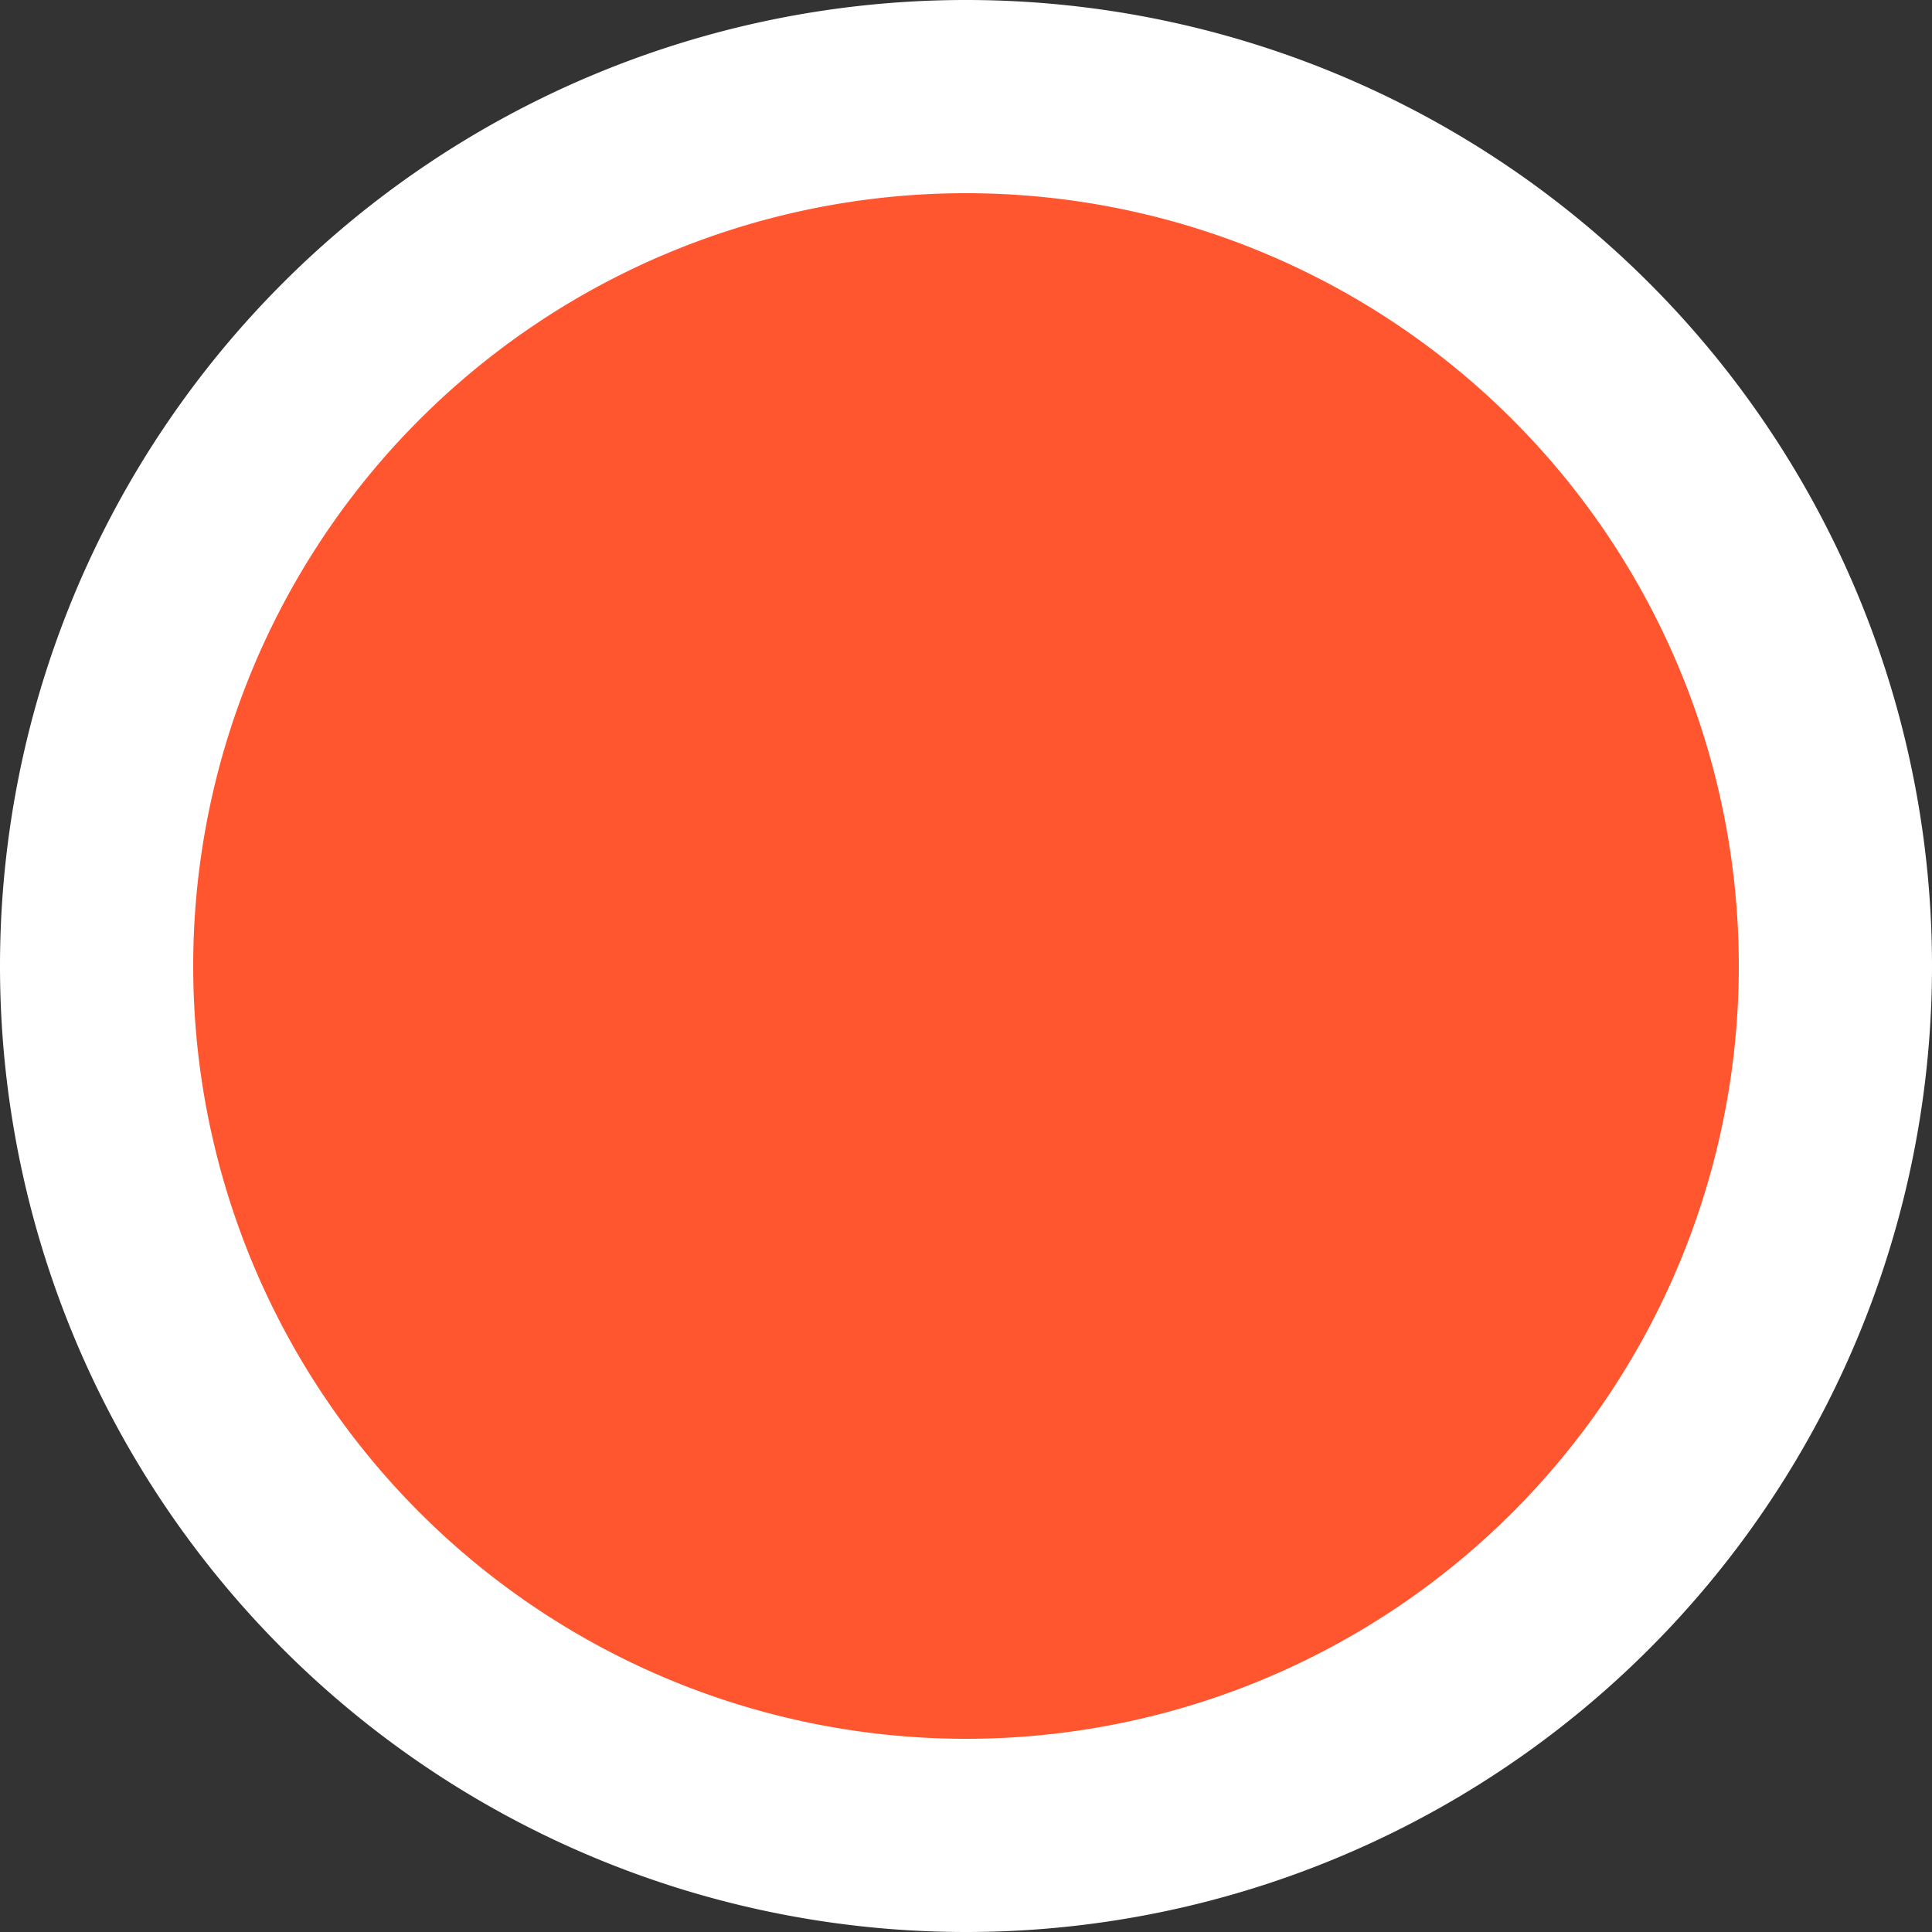 <svg width="10" height="10" fill="none" xmlns="http://www.w3.org/2000/svg"><rect width="100%" height="100%" fill="#333333" stroke="none"/><path d="M9.5 5a4.5 4.5 0 1 1-9 0 4.5 4.5 0 0 1 9 0Z" fill="#FF5630" stroke="#fff"/></svg>
